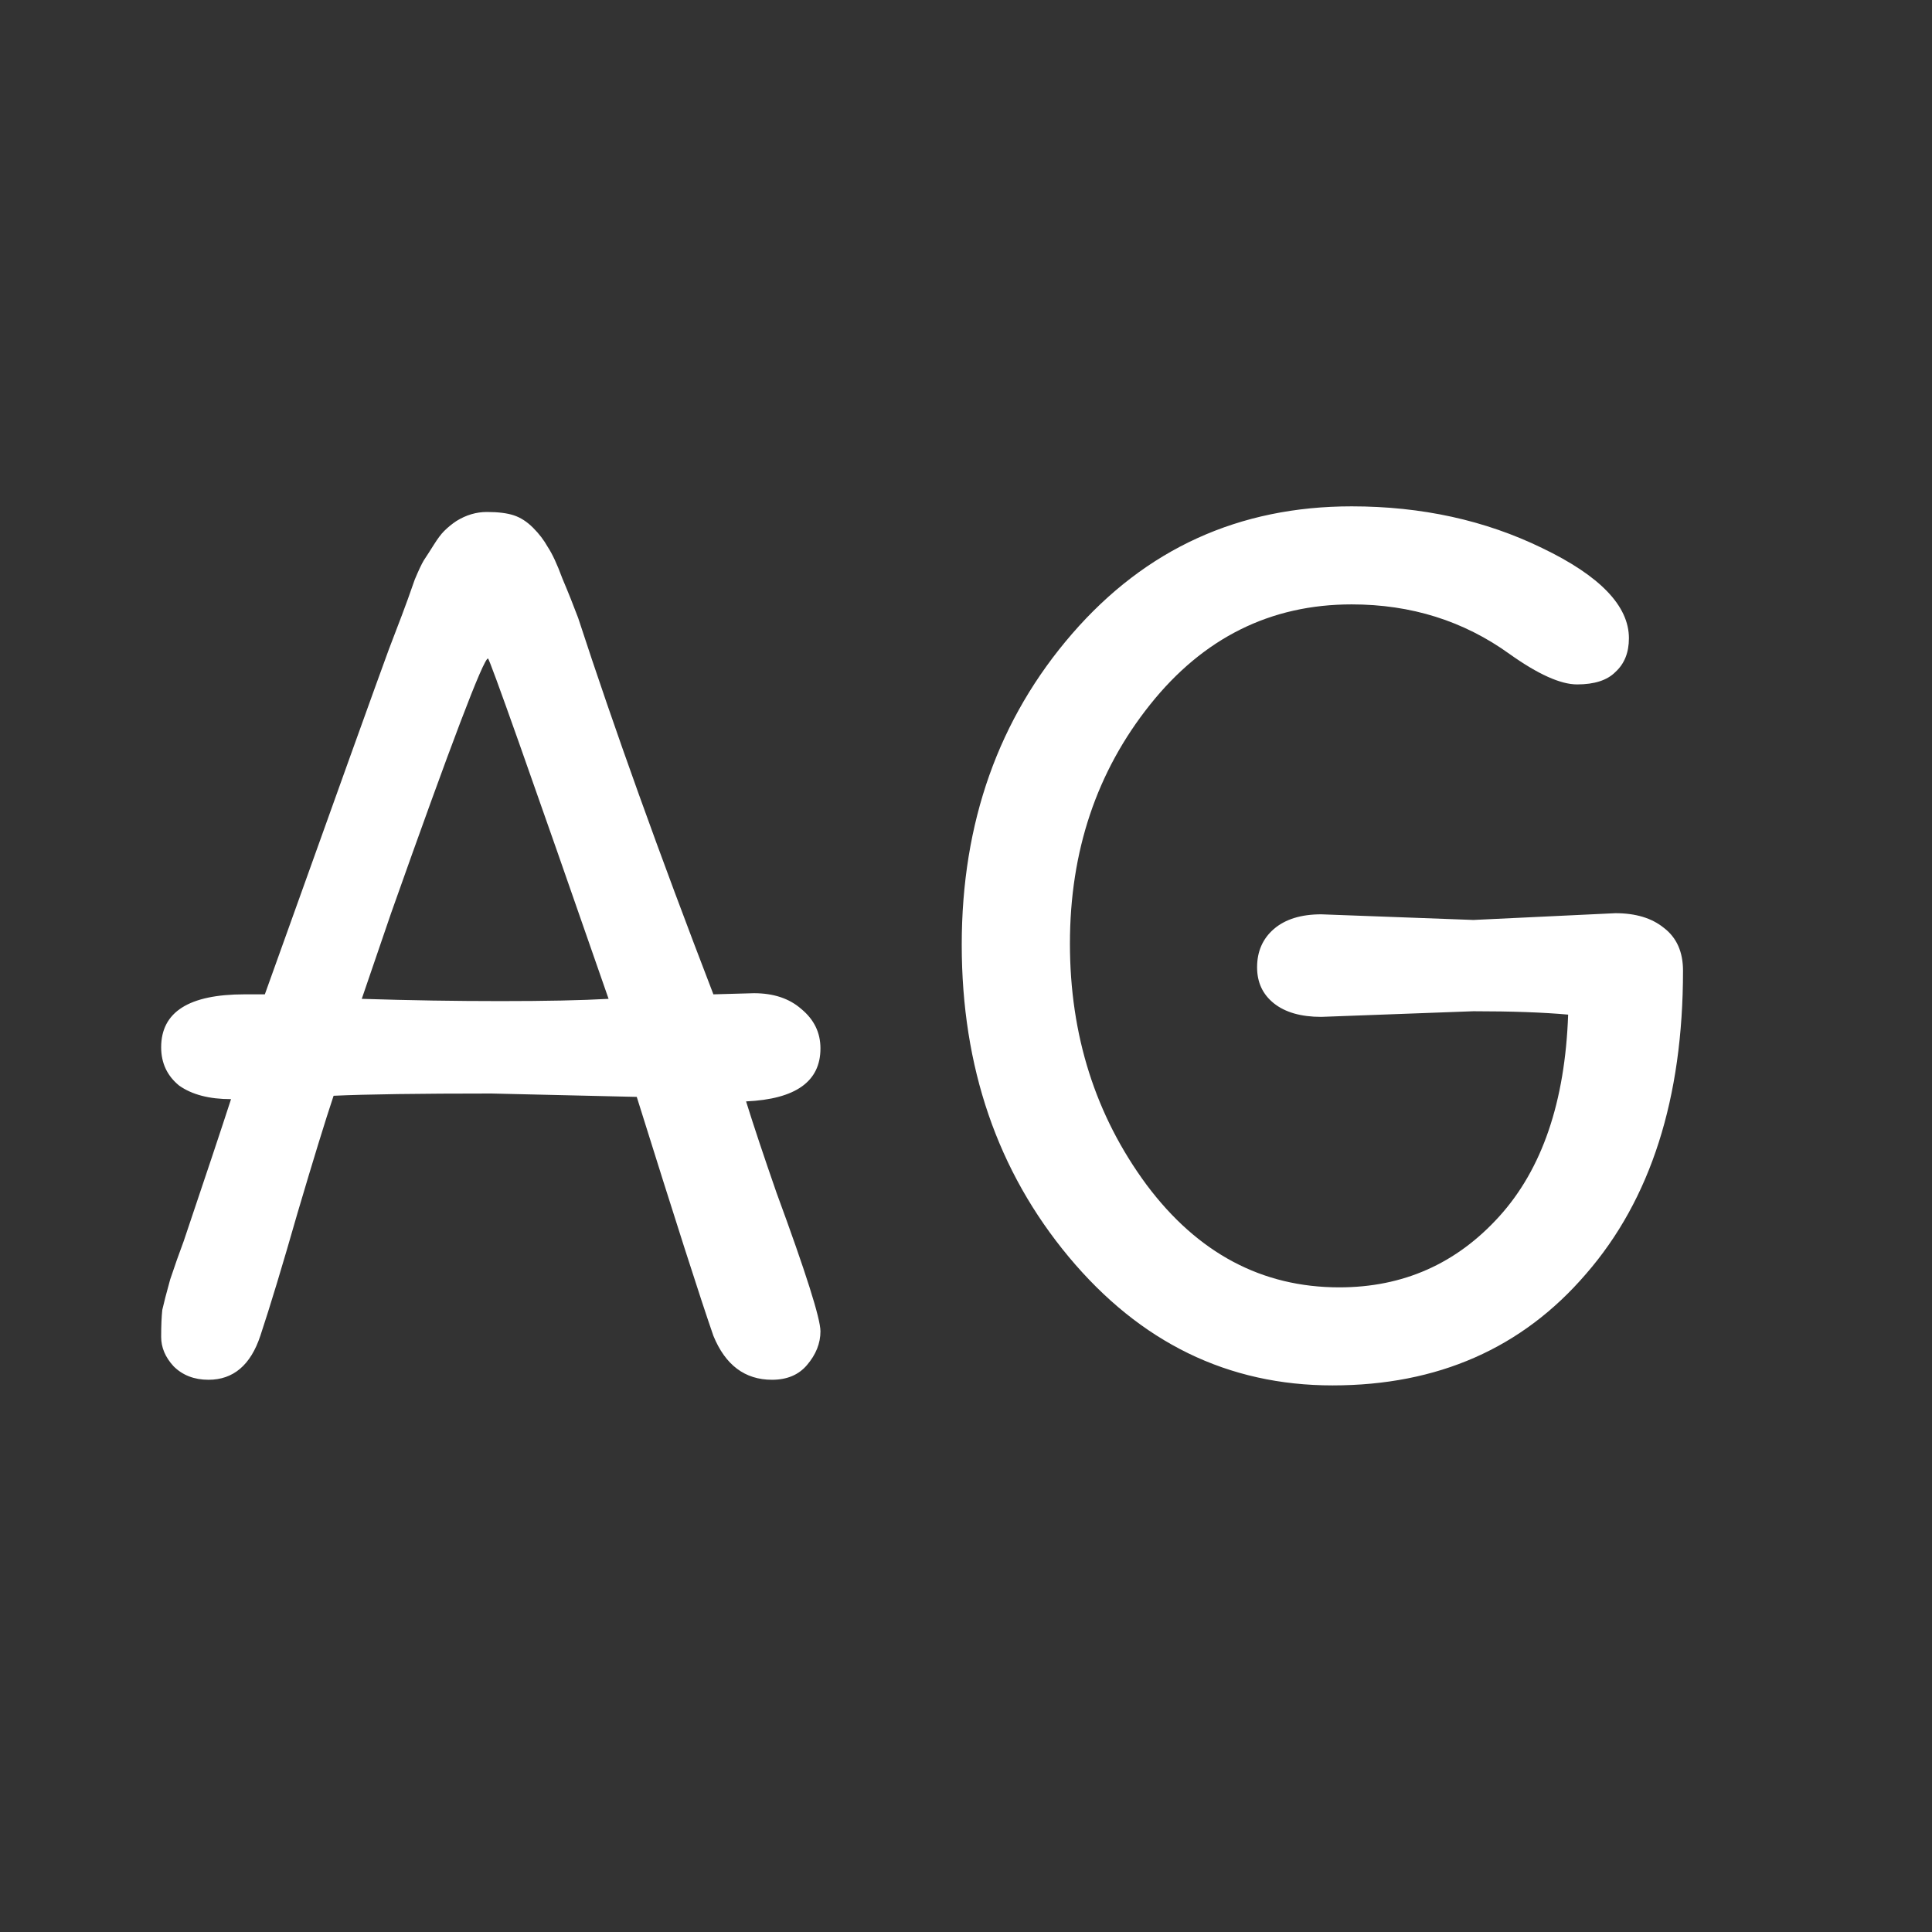 <svg width="24" height="24" viewBox="0 0 24 24" fill="none" xmlns="http://www.w3.org/2000/svg">
<rect x="0" y="0" width="24" height="24" fill="#333333" stroke="none"/>
<path d="M7.91 13.626L6.104 13.584C5.208 13.584 4.555 13.593 4.144 13.612C4.041 13.92 3.892 14.405 3.696 15.068C3.509 15.721 3.355 16.23 3.234 16.594C3.113 16.958 2.898 17.14 2.59 17.14C2.413 17.14 2.268 17.084 2.156 16.972C2.053 16.86 2.002 16.739 2.002 16.608C2.002 16.468 2.007 16.356 2.016 16.272C2.035 16.188 2.067 16.062 2.114 15.894C2.17 15.726 2.226 15.567 2.282 15.418C2.553 14.615 2.749 14.027 2.87 13.654C2.599 13.654 2.385 13.598 2.226 13.486C2.077 13.365 2.002 13.206 2.002 13.01C2.002 12.571 2.347 12.352 3.038 12.352H3.29C4.186 9.851 4.699 8.423 4.83 8.068C4.97 7.704 5.049 7.494 5.068 7.438C5.087 7.382 5.115 7.303 5.152 7.2C5.199 7.088 5.236 7.009 5.264 6.962C5.301 6.906 5.343 6.841 5.39 6.766C5.437 6.691 5.479 6.635 5.516 6.598C5.563 6.551 5.614 6.509 5.67 6.472C5.791 6.397 5.917 6.36 6.048 6.36C6.188 6.36 6.3 6.374 6.384 6.402C6.468 6.43 6.547 6.481 6.622 6.556C6.697 6.631 6.757 6.71 6.804 6.794C6.86 6.878 6.921 7.009 6.986 7.186C7.061 7.363 7.126 7.527 7.182 7.676C7.63 9.048 8.19 10.607 8.862 12.352L9.366 12.338C9.609 12.338 9.805 12.403 9.954 12.534C10.113 12.665 10.192 12.828 10.192 13.024C10.192 13.435 9.884 13.654 9.268 13.682C9.361 13.981 9.487 14.359 9.646 14.816C10.01 15.805 10.192 16.379 10.192 16.538C10.192 16.687 10.136 16.827 10.024 16.958C9.921 17.079 9.777 17.14 9.59 17.14C9.254 17.14 9.011 16.958 8.862 16.594C8.703 16.137 8.386 15.147 7.91 13.626ZM4.494 12.408C5.091 12.427 5.665 12.436 6.216 12.436C6.776 12.436 7.224 12.427 7.56 12.408C6.58 9.589 6.081 8.18 6.062 8.18C6.006 8.18 5.605 9.235 4.858 11.344L4.494 12.408ZM18.303 11.428L20.067 11.344C20.32 11.344 20.52 11.405 20.669 11.526C20.828 11.647 20.907 11.825 20.907 12.058C20.907 13.645 20.506 14.9 19.703 15.824C18.91 16.748 17.86 17.21 16.553 17.21C15.256 17.21 14.164 16.678 13.277 15.614C12.391 14.55 11.947 13.257 11.947 11.736C11.947 10.215 12.405 8.927 13.319 7.872C14.234 6.817 15.392 6.29 16.791 6.29C17.66 6.29 18.448 6.463 19.157 6.808C19.876 7.153 20.235 7.527 20.235 7.928C20.235 8.105 20.18 8.245 20.067 8.348C19.965 8.451 19.806 8.502 19.591 8.502C19.386 8.502 19.106 8.376 18.752 8.124C18.182 7.713 17.529 7.508 16.791 7.508C15.784 7.508 14.948 7.923 14.286 8.754C13.623 9.585 13.291 10.574 13.291 11.722C13.291 12.861 13.609 13.859 14.243 14.718C14.878 15.567 15.676 15.992 16.637 15.992C17.431 15.992 18.093 15.698 18.625 15.11C19.157 14.522 19.442 13.687 19.48 12.604C19.172 12.576 18.779 12.562 18.303 12.562L16.413 12.632C16.162 12.632 15.966 12.576 15.825 12.464C15.685 12.352 15.616 12.203 15.616 12.016C15.616 11.82 15.685 11.661 15.825 11.54C15.966 11.419 16.162 11.358 16.413 11.358L18.303 11.428Z" fill="white"/>
</svg>
